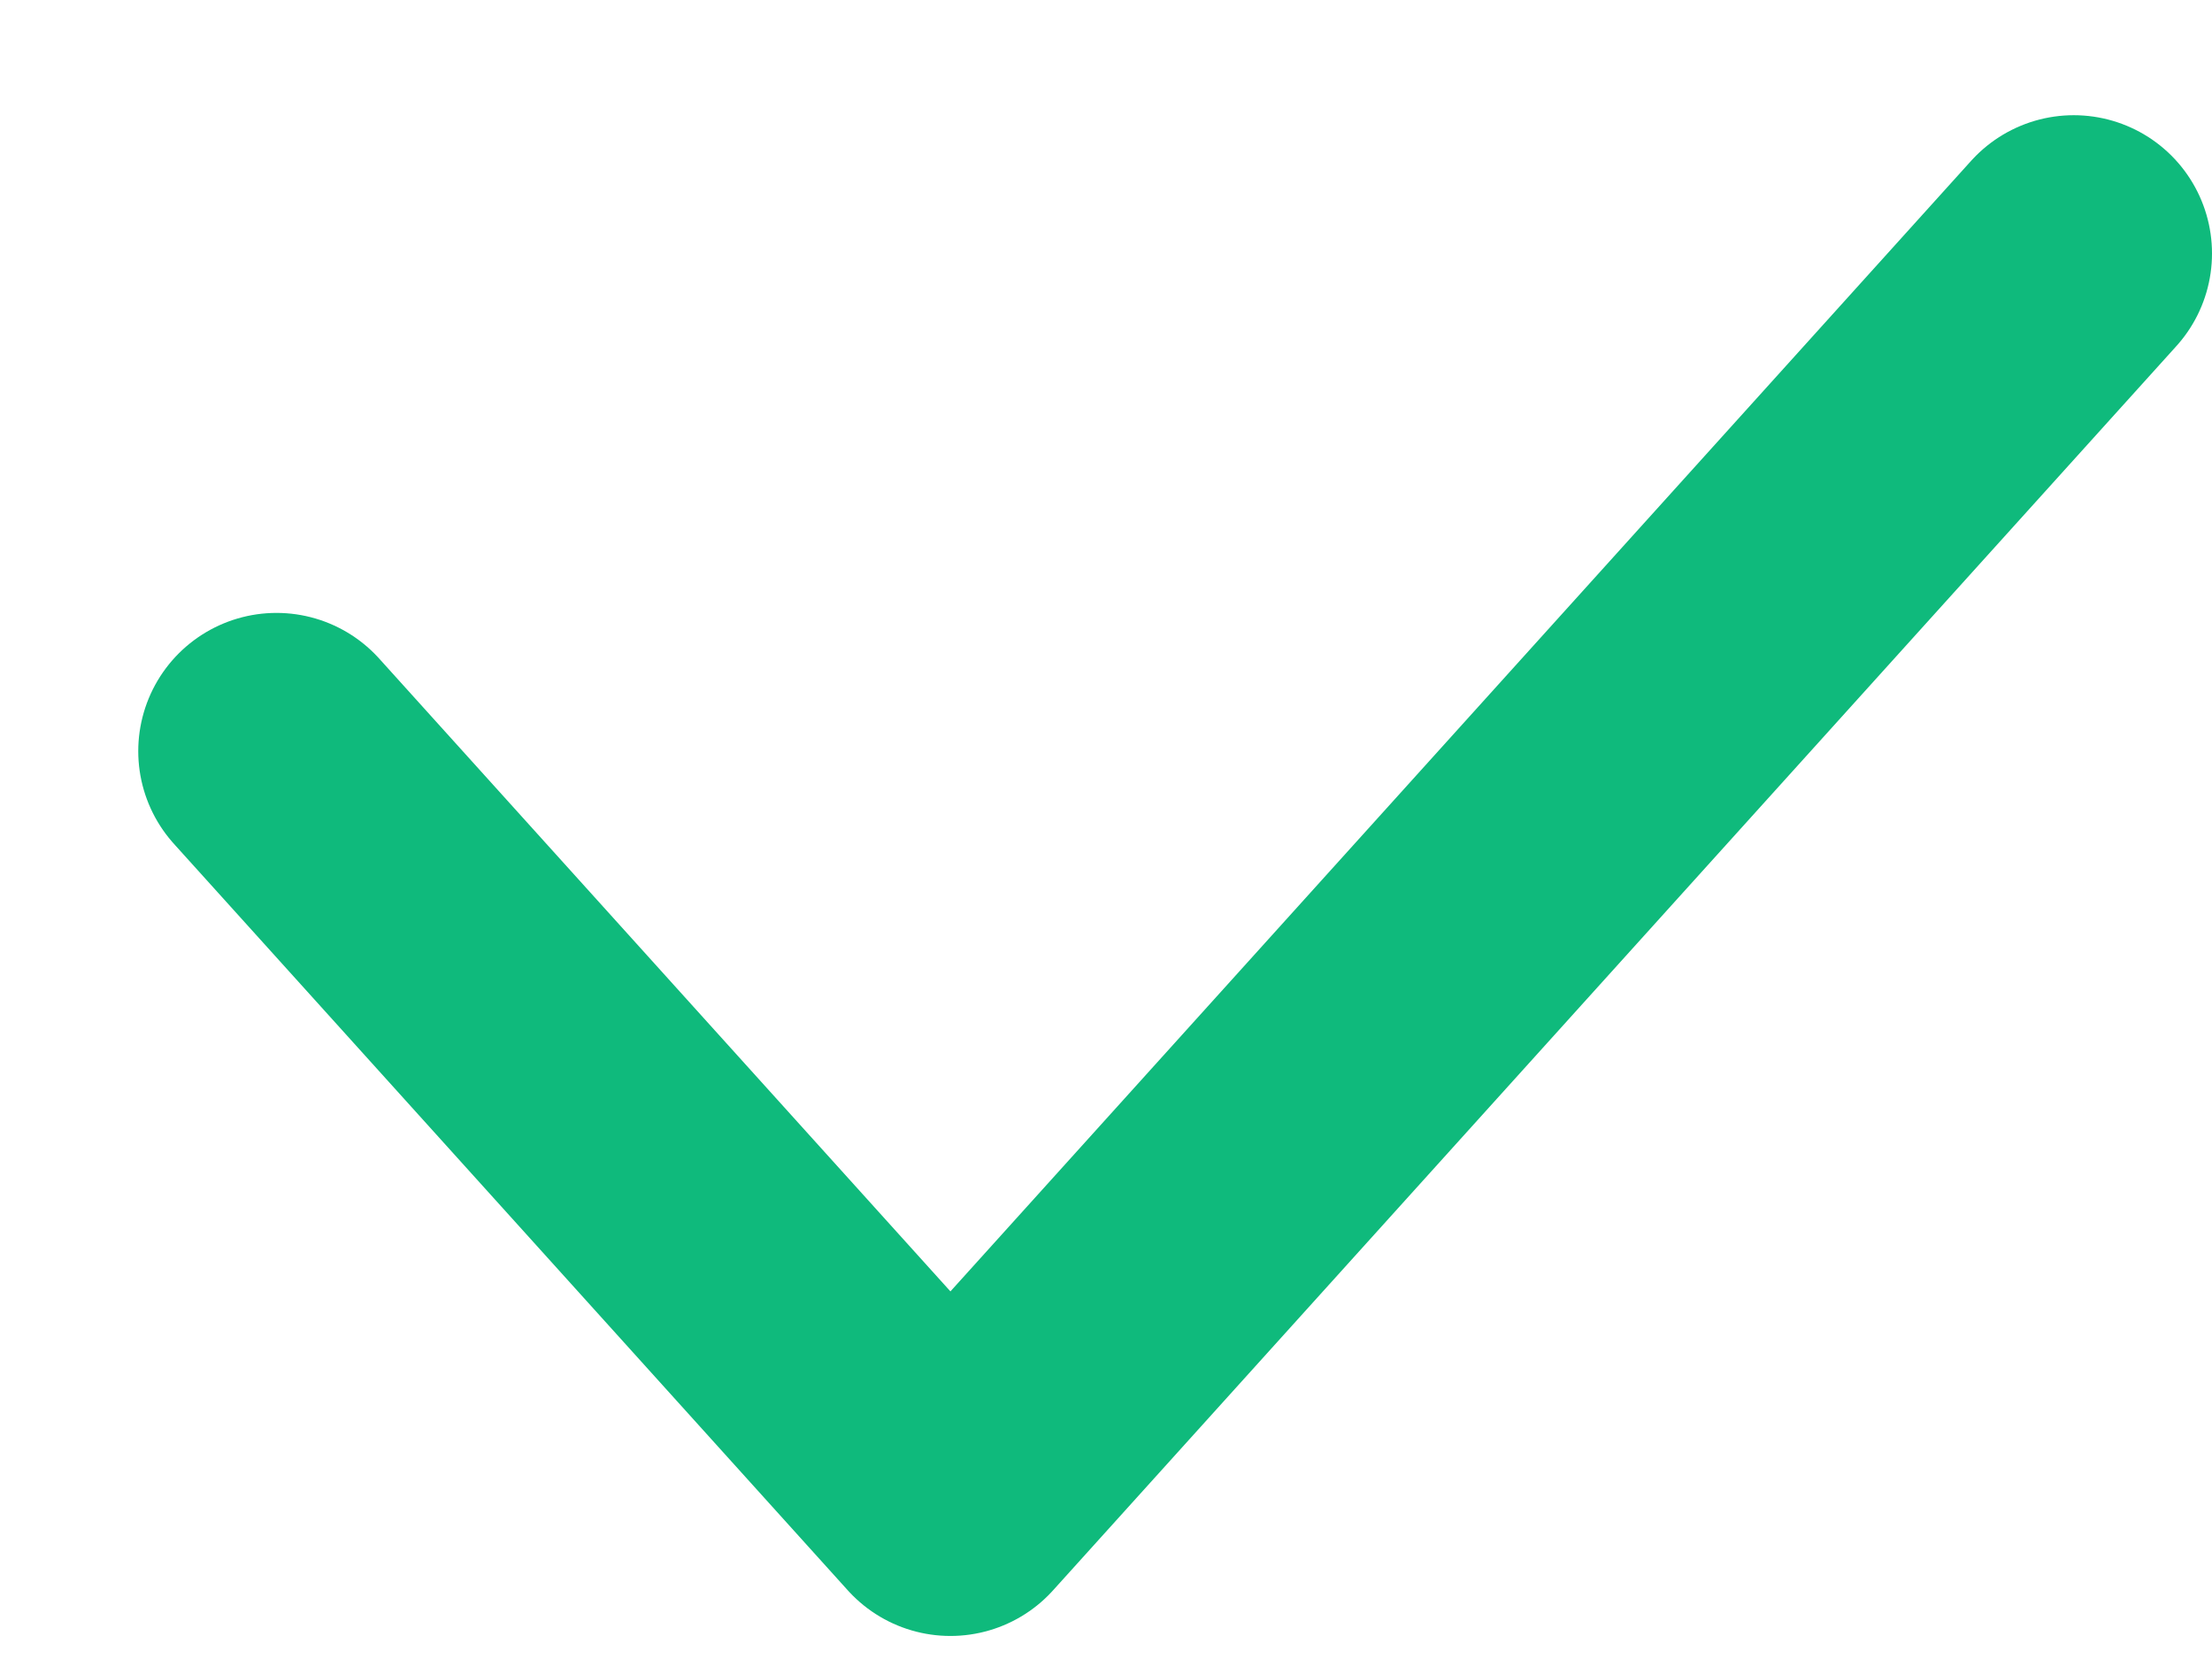 <svg width="12" height="9" viewBox="0 0 12 9" fill="none" xmlns="http://www.w3.org/2000/svg">
<path d="M1.5 4.075L5.156 8.125L11.25 1.375" stroke="#0FBA7C" stroke-width="1.5" stroke-linecap="round" stroke-linejoin="round"/>
</svg>
